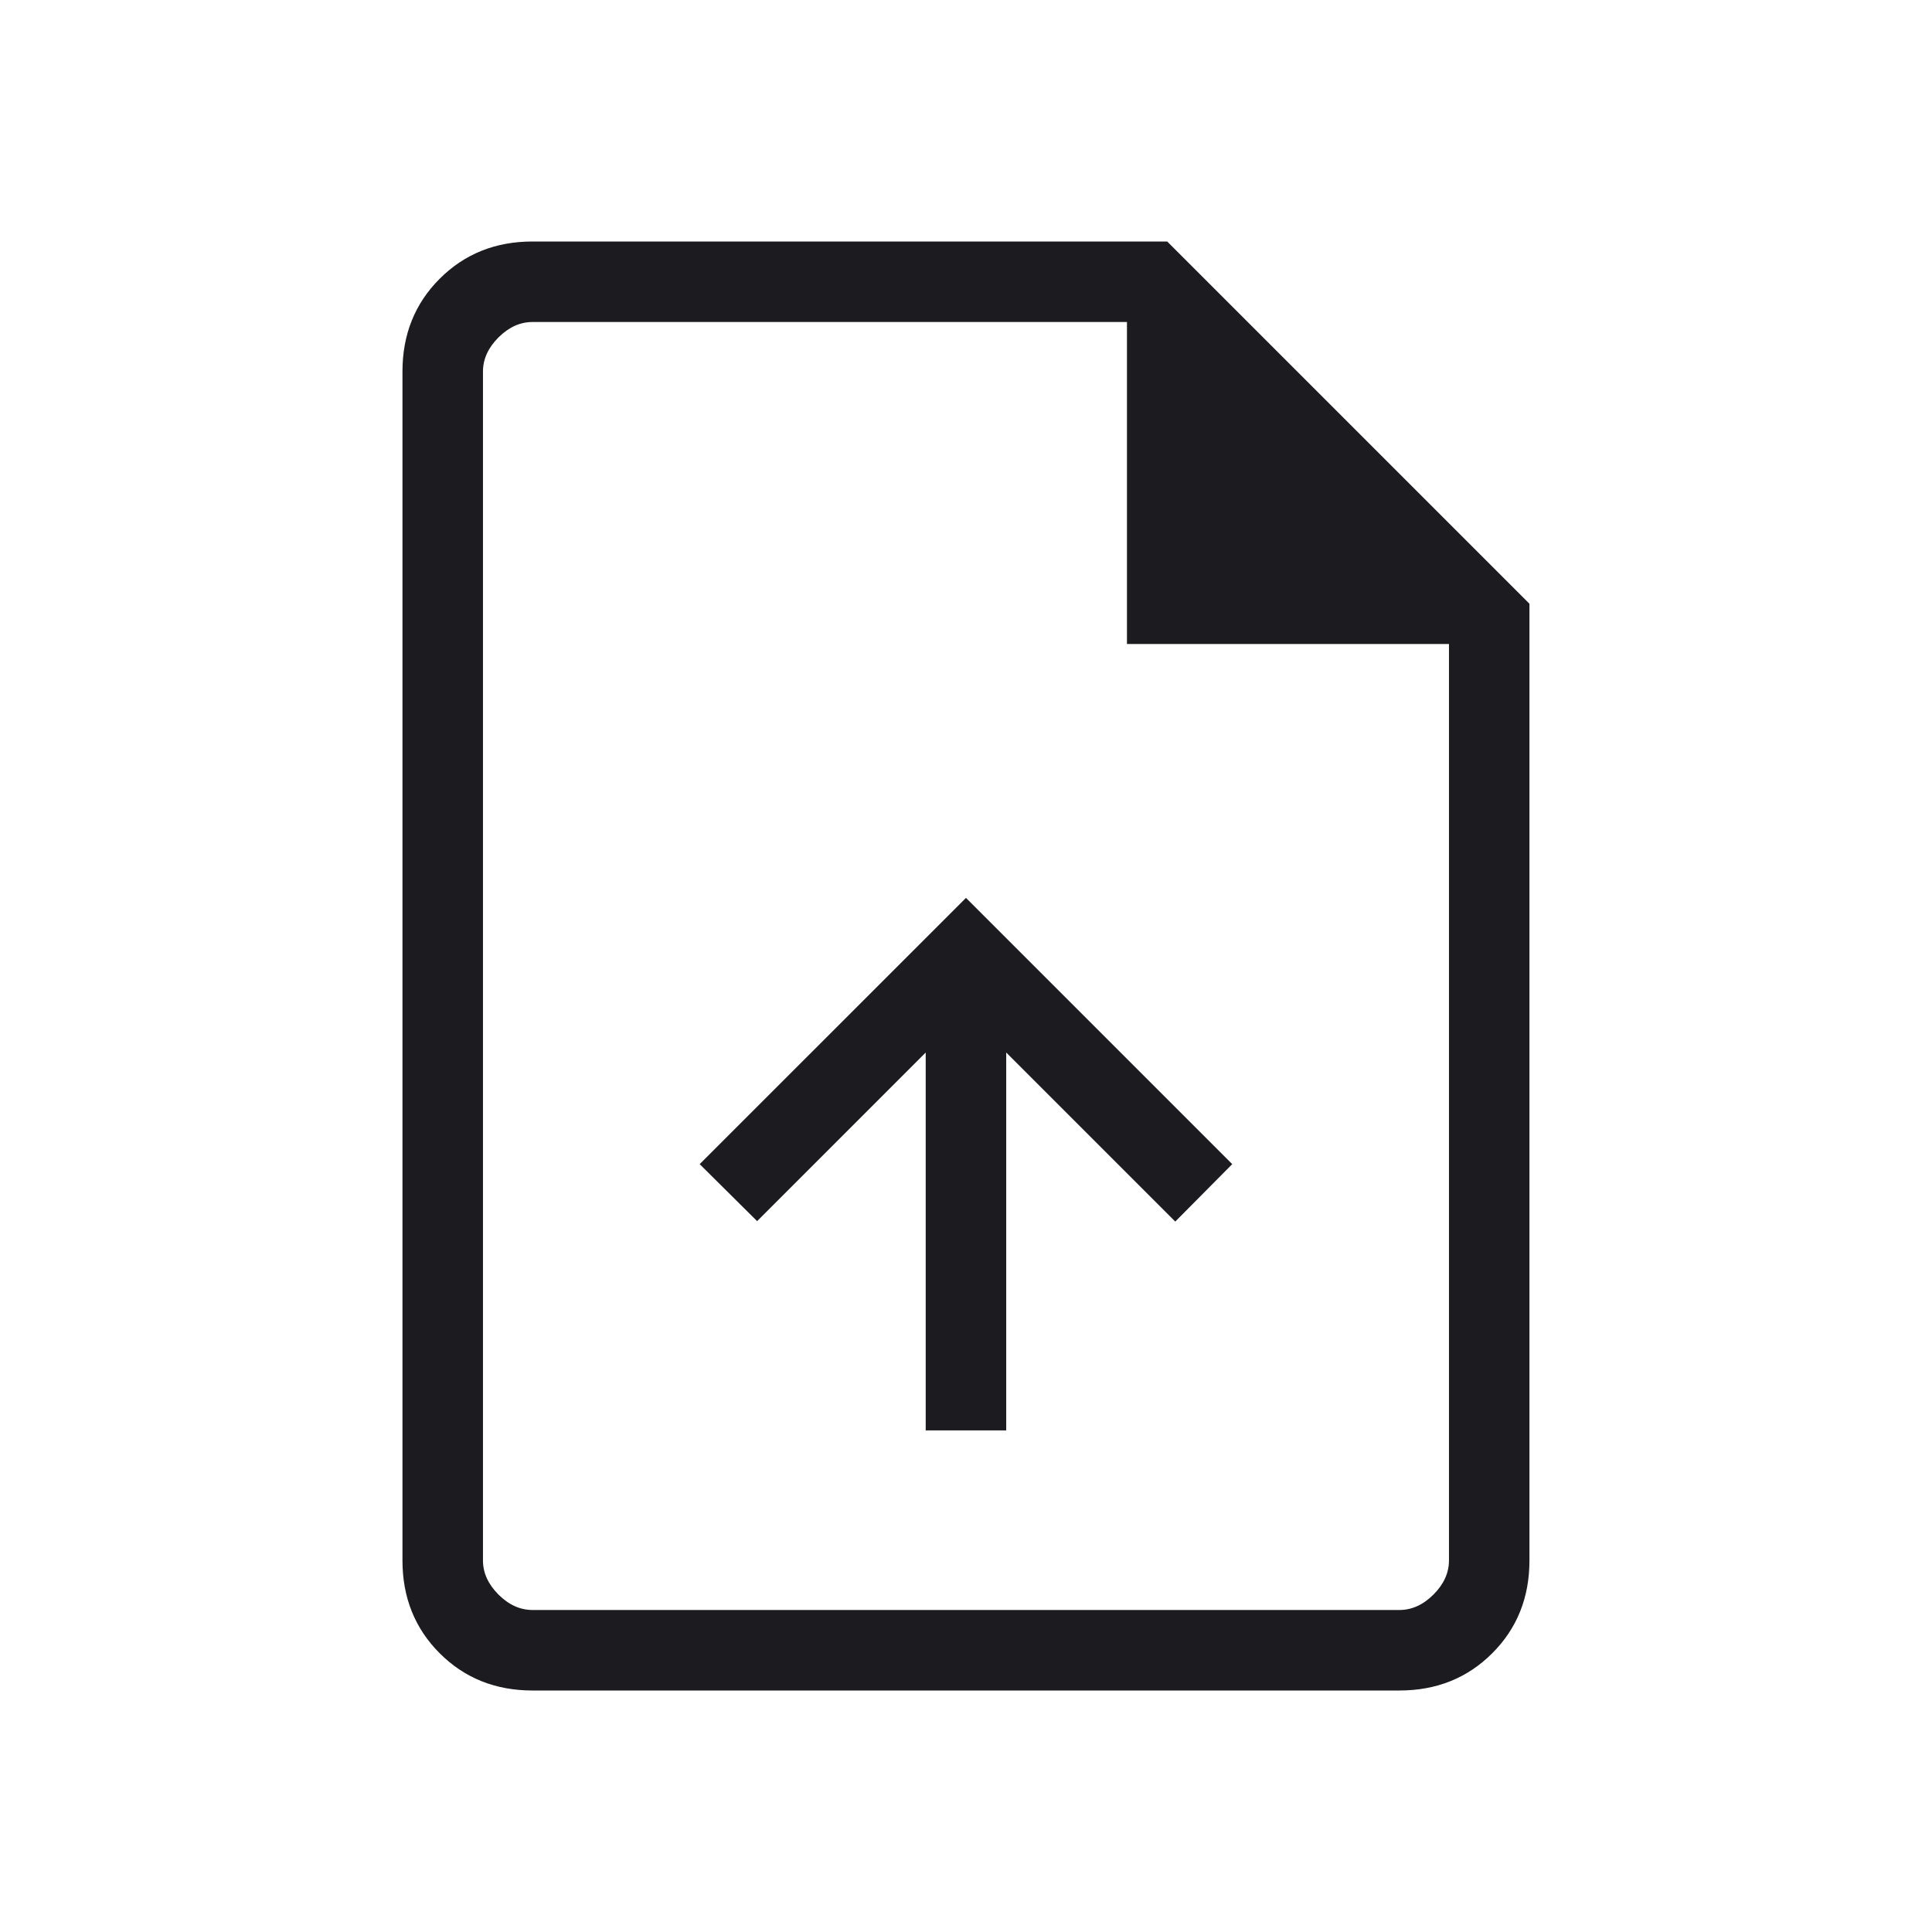 <svg width="70" height="70" viewBox="0 0 70 70" fill="none" xmlns="http://www.w3.org/2000/svg">
<mask id="mask0_10353_1408" style="mask-type:alpha" maskUnits="userSpaceOnUse" x="0" y="0" width="70" height="70">
<rect width="70" height="70" fill="#D9D9D9"/>
</mask>
<g mask="url(#mask0_10353_1408)">
<path d="M33.54 51.827H36.457V38.135L42.582 44.26L44.646 42.179L34.999 32.532L25.351 42.179L27.432 44.244L33.54 38.135V51.827ZM19.294 61.25C17.951 61.25 16.83 60.8 15.931 59.901C15.032 59.002 14.582 57.881 14.582 56.538V13.462C14.582 12.119 15.032 10.998 15.931 10.099C16.83 9.2 17.951 8.75 19.294 8.75H42.29L55.415 21.875V56.538C55.415 57.881 54.966 59.002 54.066 59.901C53.167 60.8 52.046 61.25 50.703 61.25H19.294ZM40.832 23.333V11.667H19.294C18.845 11.667 18.433 11.854 18.059 12.227C17.686 12.601 17.499 13.013 17.499 13.462V56.538C17.499 56.987 17.686 57.399 18.059 57.773C18.433 58.146 18.845 58.333 19.294 58.333H50.703C51.153 58.333 51.564 58.146 51.938 57.773C52.312 57.399 52.499 56.987 52.499 56.538V23.333H40.832Z" fill="#1C1B1F"/>
</g>
</svg>
